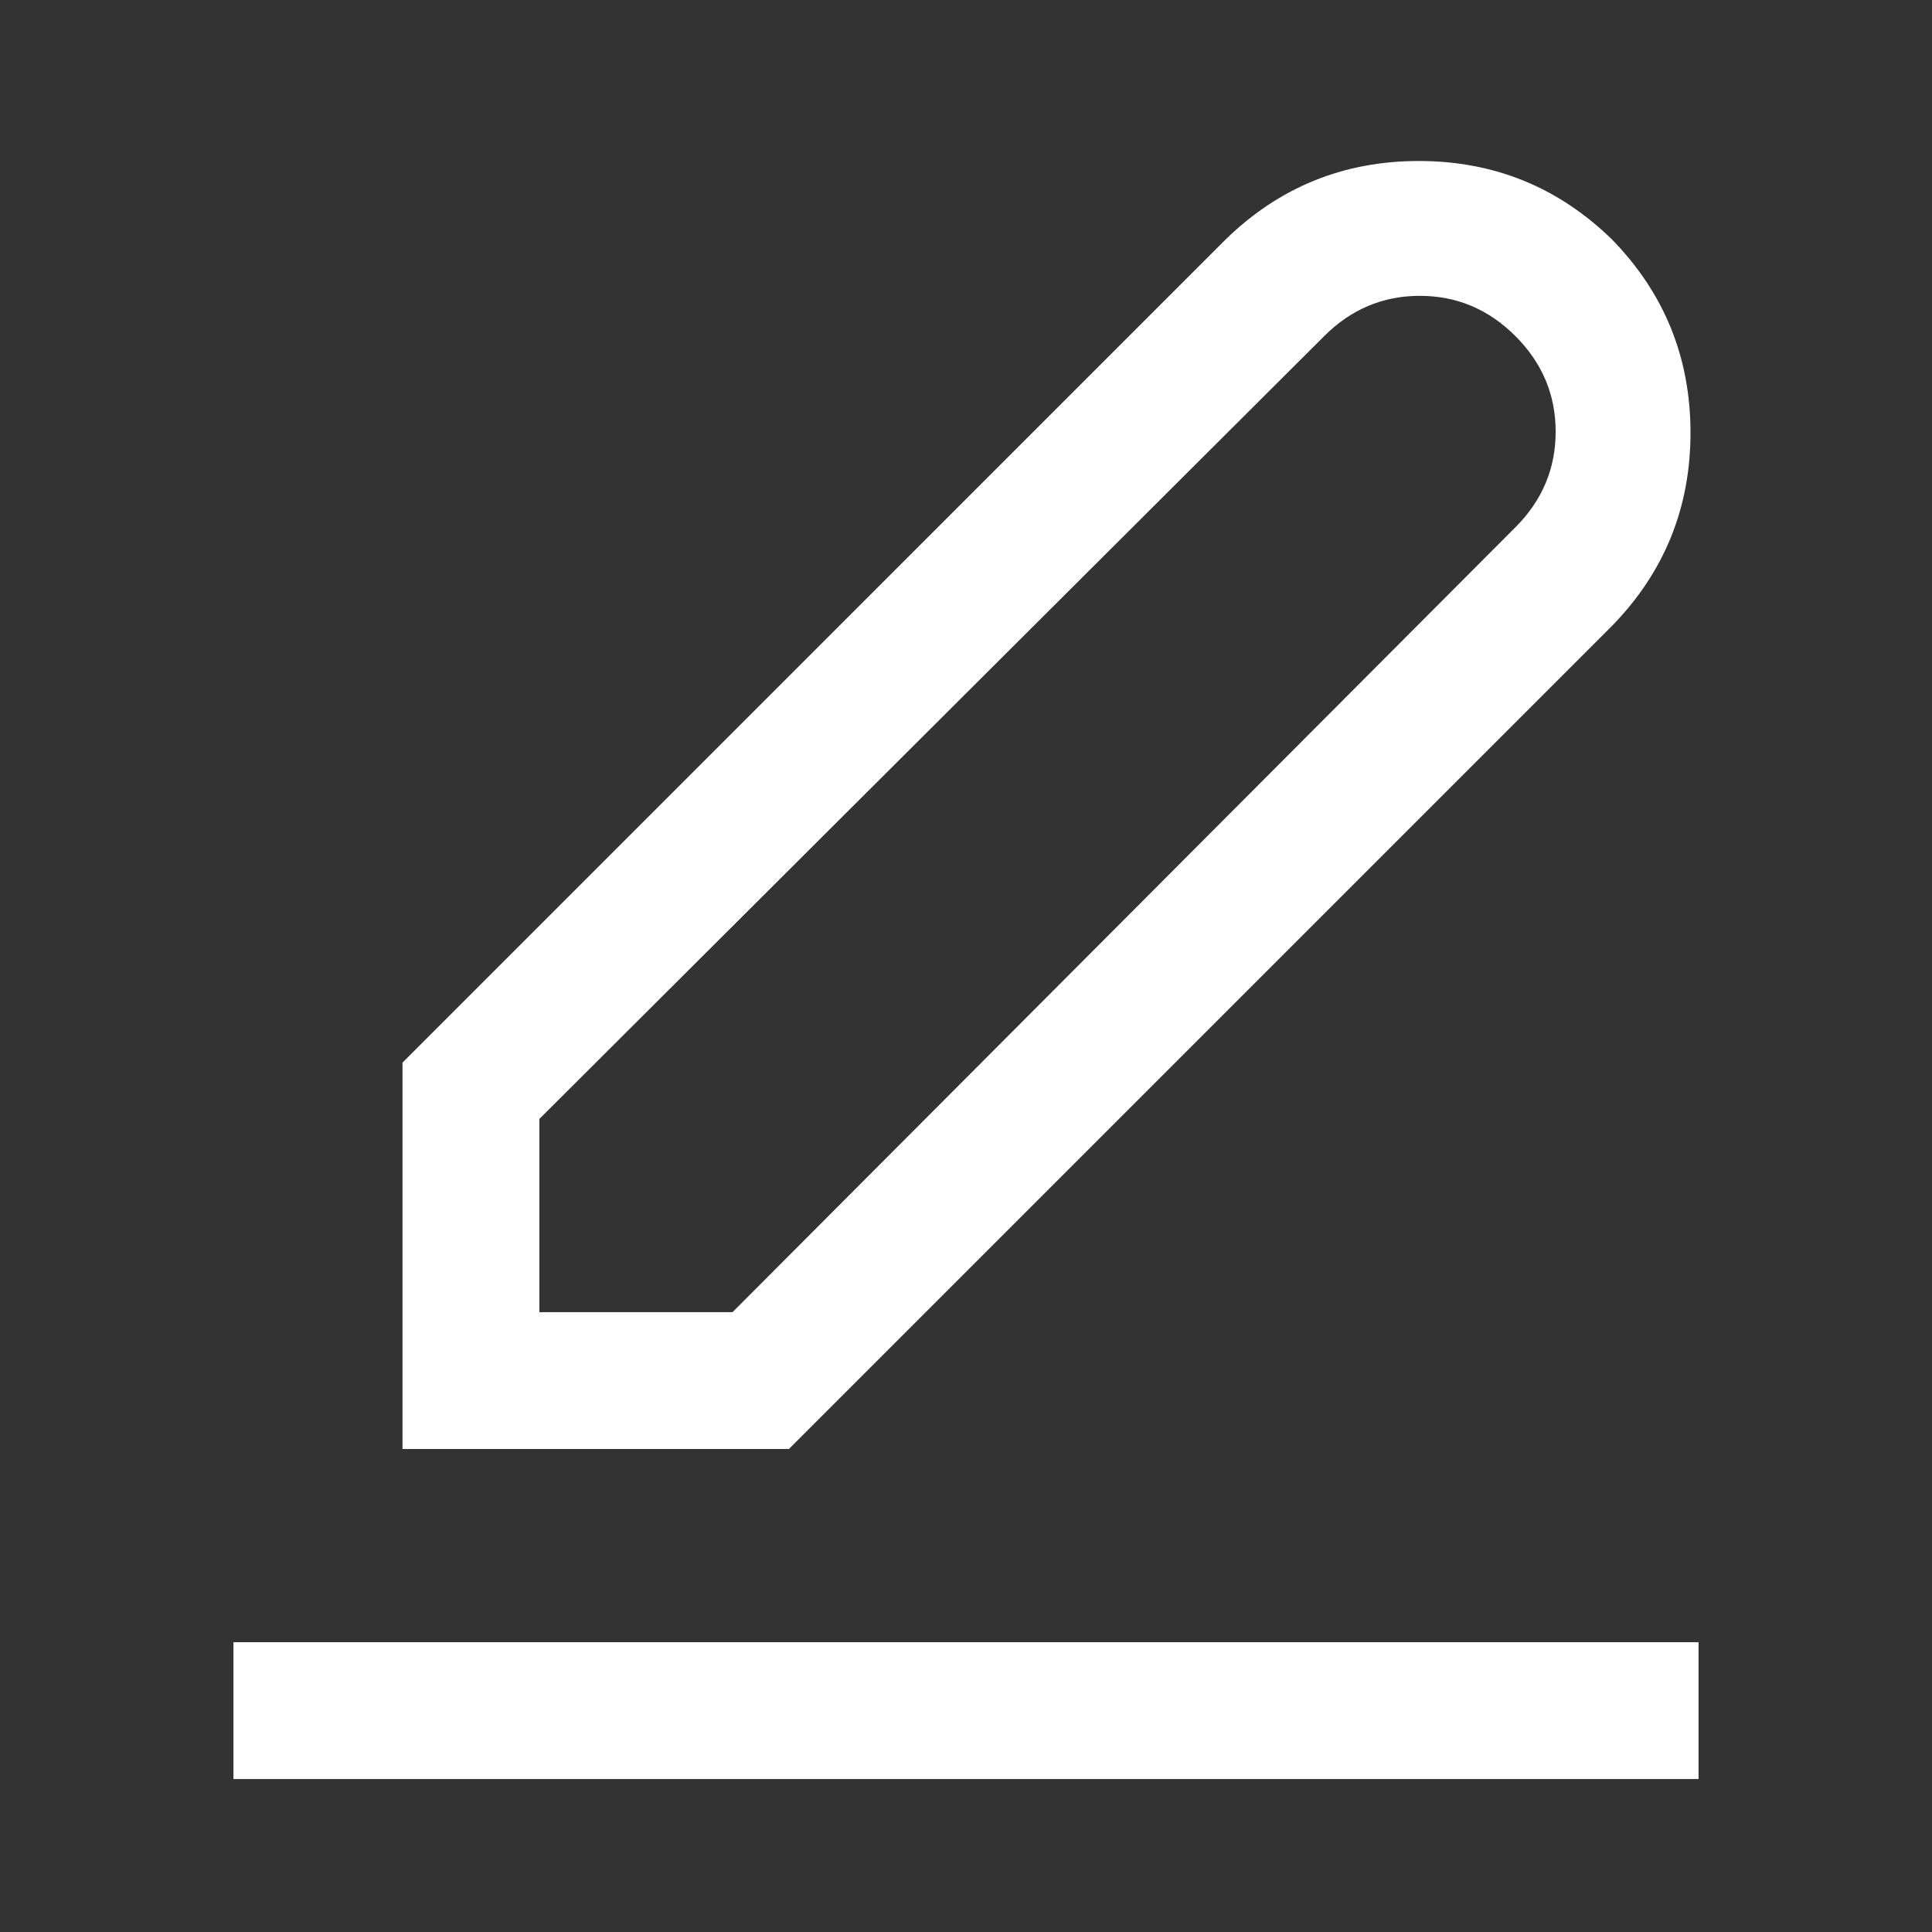<svg xmlns="http://www.w3.org/2000/svg" height="48" width="48"><rect width="100%" height="100%" fill="#333333" stroke="none"/><path fill="#FFFFFF" d="M10 36V26.4L30.45 5.95Q32.45 4 35.25 4Q38.05 4 40.05 5.95Q42 7.95 42 10.75Q42 13.55 40.05 15.55L19.6 36ZM13.4 32.6H18.2L37.65 13.1Q38.65 12.1 38.65 10.725Q38.65 9.35 37.65 8.35Q36.65 7.35 35.275 7.35Q33.9 7.35 32.9 8.35L13.4 27.8ZM5.8 44.2V40.8H42.2V44.2Z"/></svg>
